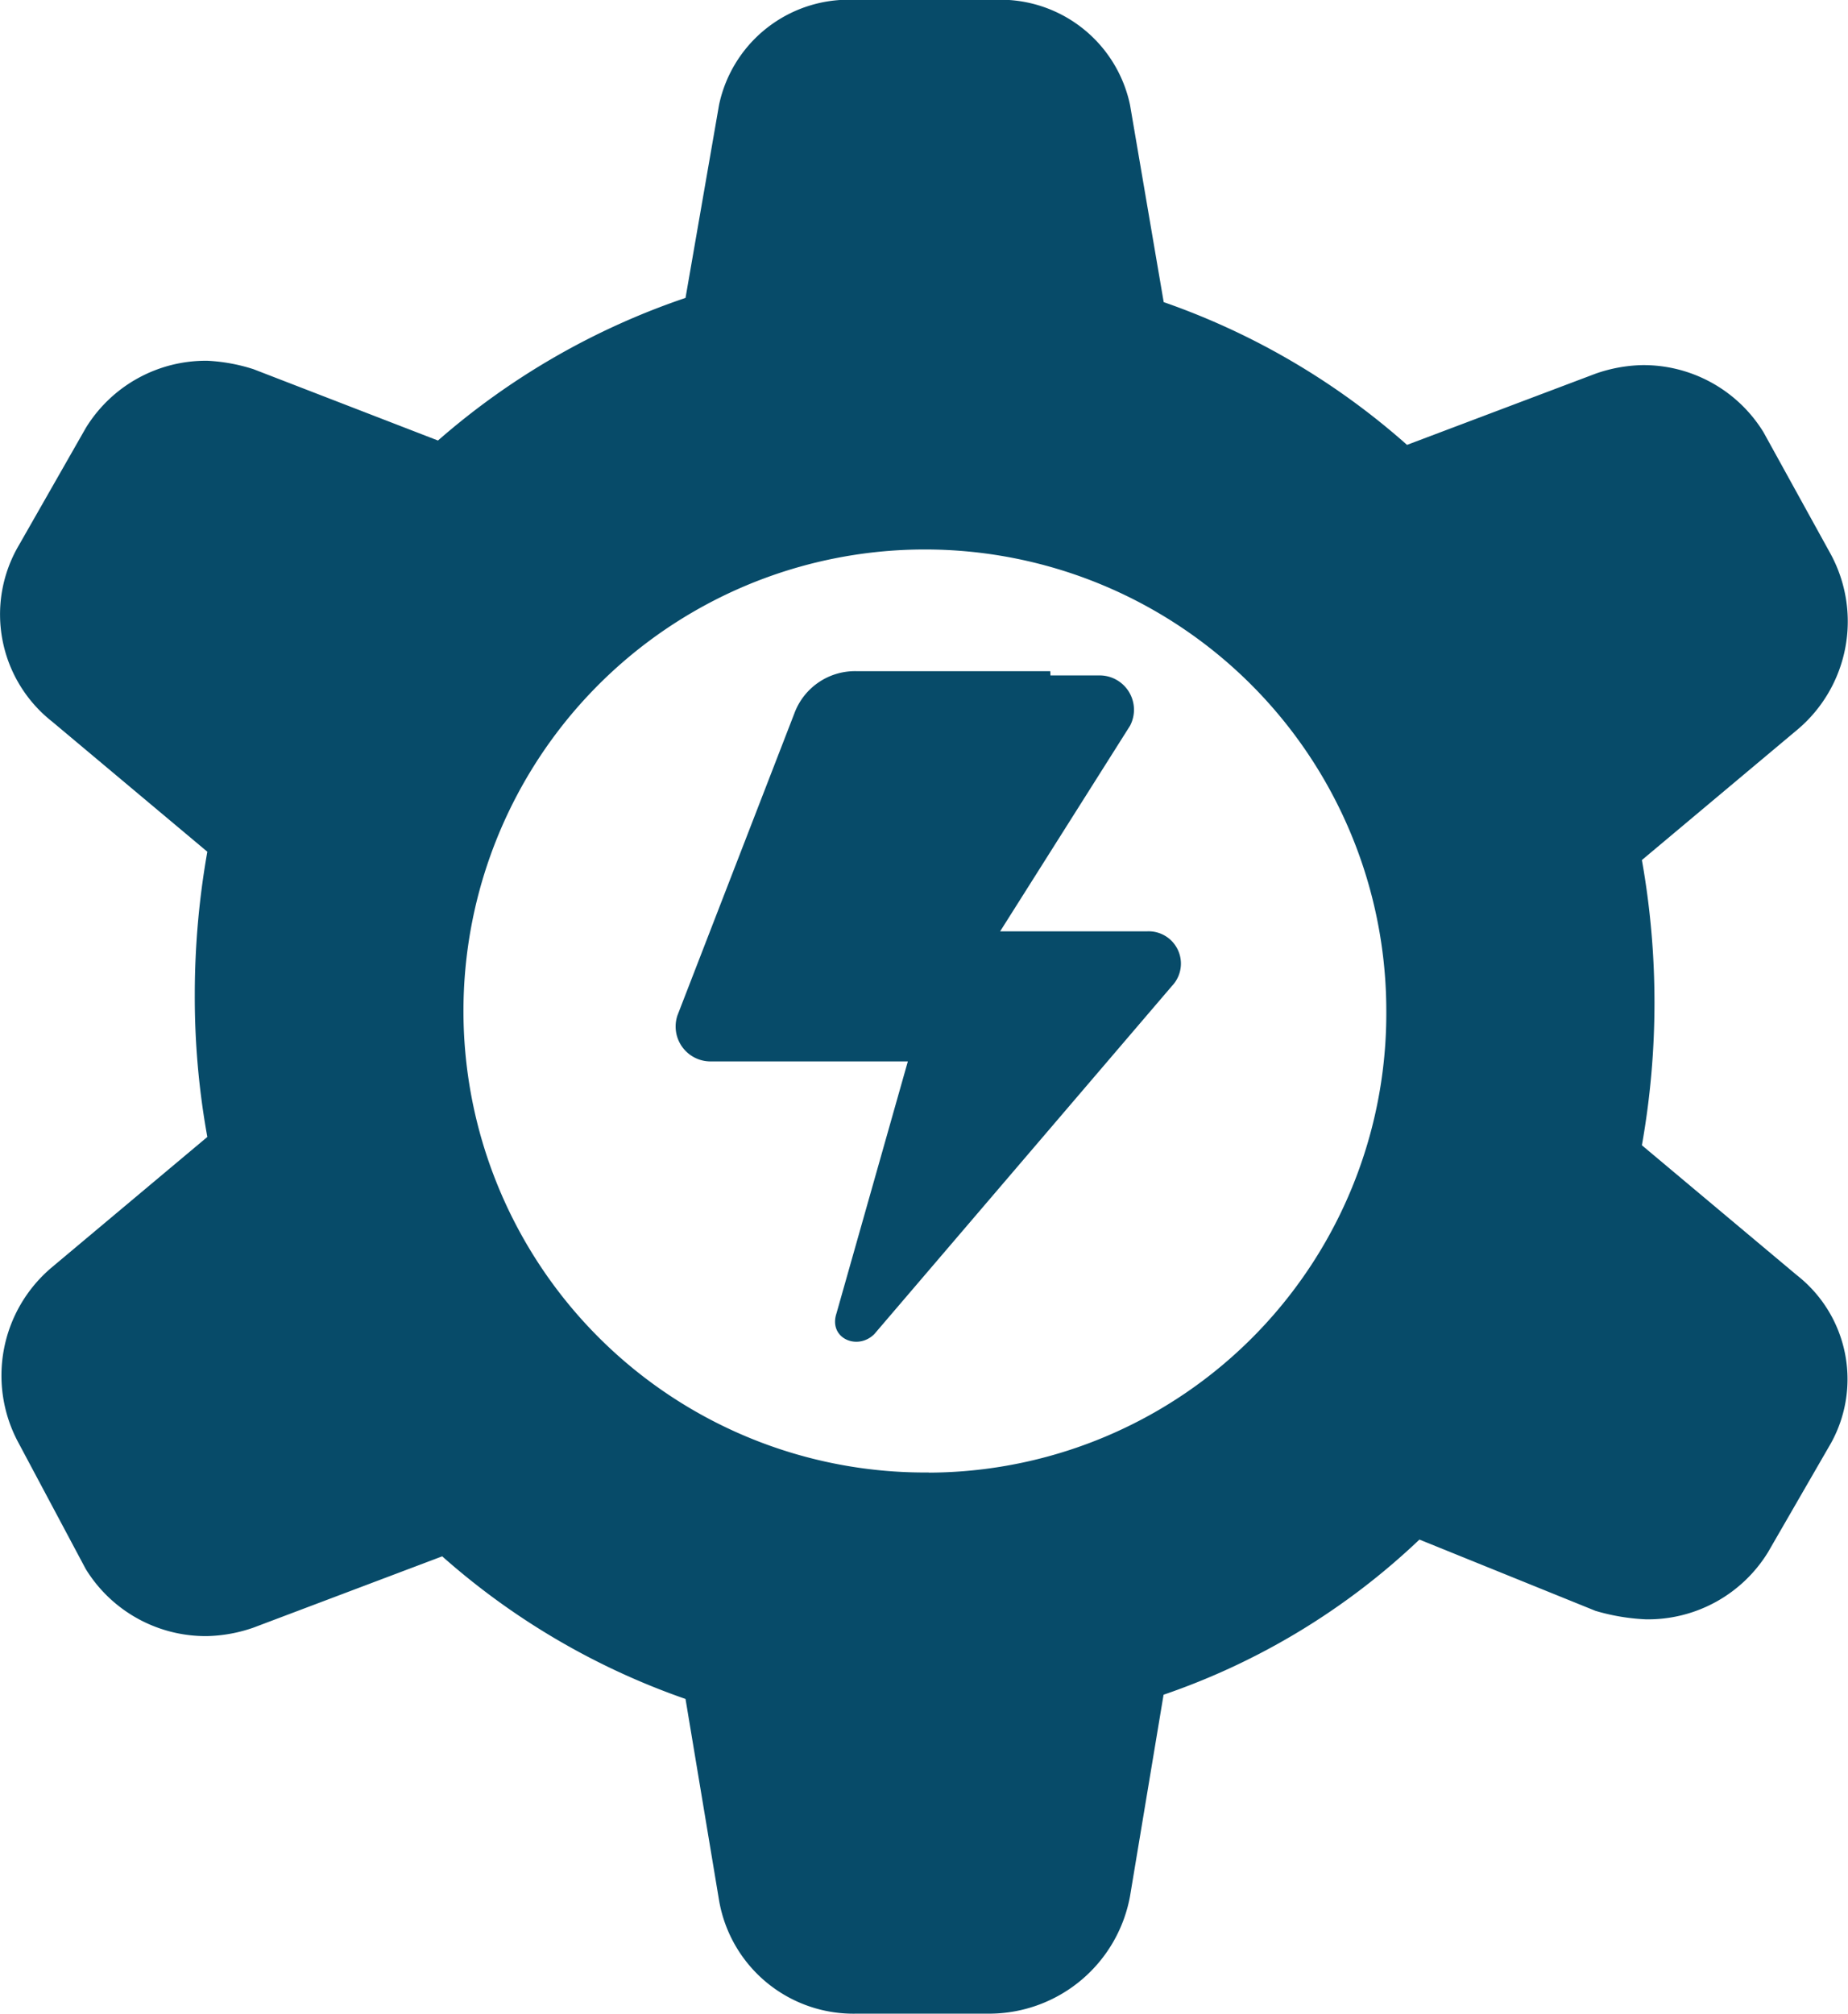 <svg xmlns="http://www.w3.org/2000/svg" viewBox="0 0 13.557 14.77">
  <defs>
    <style>
      .cls-1 {
        fill: #074b69;
      }
    </style>
  </defs>
  <g id="icons_utility_setup" data-name="icons/utility/setup" transform="translate(-0.23 -0.615)">
    <path id="Mask" class="cls-1" d="M13.413,9.969l-1.138-.954a5.974,5.974,0,0,0,0-2.092l1.138-.954a1.037,1.037,0,0,0,.246-1.292l-.492-.892a1.033,1.033,0,0,0-.892-.492,1.106,1.106,0,0,0-.338.062l-1.385.523A5.328,5.328,0,0,0,8.767,2.831L8.52,1.385A.972.972,0,0,0,7.505.615H6.52a.972.972,0,0,0-1.015.769L5.259,2.8A5.378,5.378,0,0,0,3.443,3.846L2.09,3.323a1.309,1.309,0,0,0-.338-.062,1.033,1.033,0,0,0-.892.492l-.492.862A1,1,0,0,0,.613,5.908l1.138.954a6.009,6.009,0,0,0-.092,1.046,5.754,5.754,0,0,0,.092,1.046L.613,9.908A1.037,1.037,0,0,0,.367,11.2l.492.923a1.033,1.033,0,0,0,.892.492,1.106,1.106,0,0,0,.338-.062l1.385-.523a5.328,5.328,0,0,0,1.785,1.046l.246,1.477a1,1,0,0,0,1.015.831h.985a1.051,1.051,0,0,0,1.015-.862l.246-1.477a5.134,5.134,0,0,0,1.877-1.138l1.292.523a1.544,1.544,0,0,0,.369.062A1.033,1.033,0,0,0,13.2,12l.462-.8A.968.968,0,0,0,13.413,9.969ZM7.043,11.415A3.385,3.385,0,1,1,10.4,8.031a3.368,3.368,0,0,1-3.354,3.385Zm.892-5.877H6.52a.474.474,0,0,0-.462.308L5.2,8.062a.256.256,0,0,0,.246.338H6.89l-.523,1.846c-.062.185.154.277.277.154L8.828,7.846a.237.237,0,0,0-.185-.4H7.567L8.52,5.938a.252.252,0,0,0-.215-.369H7.936Z"/>
  </g>
</svg>
